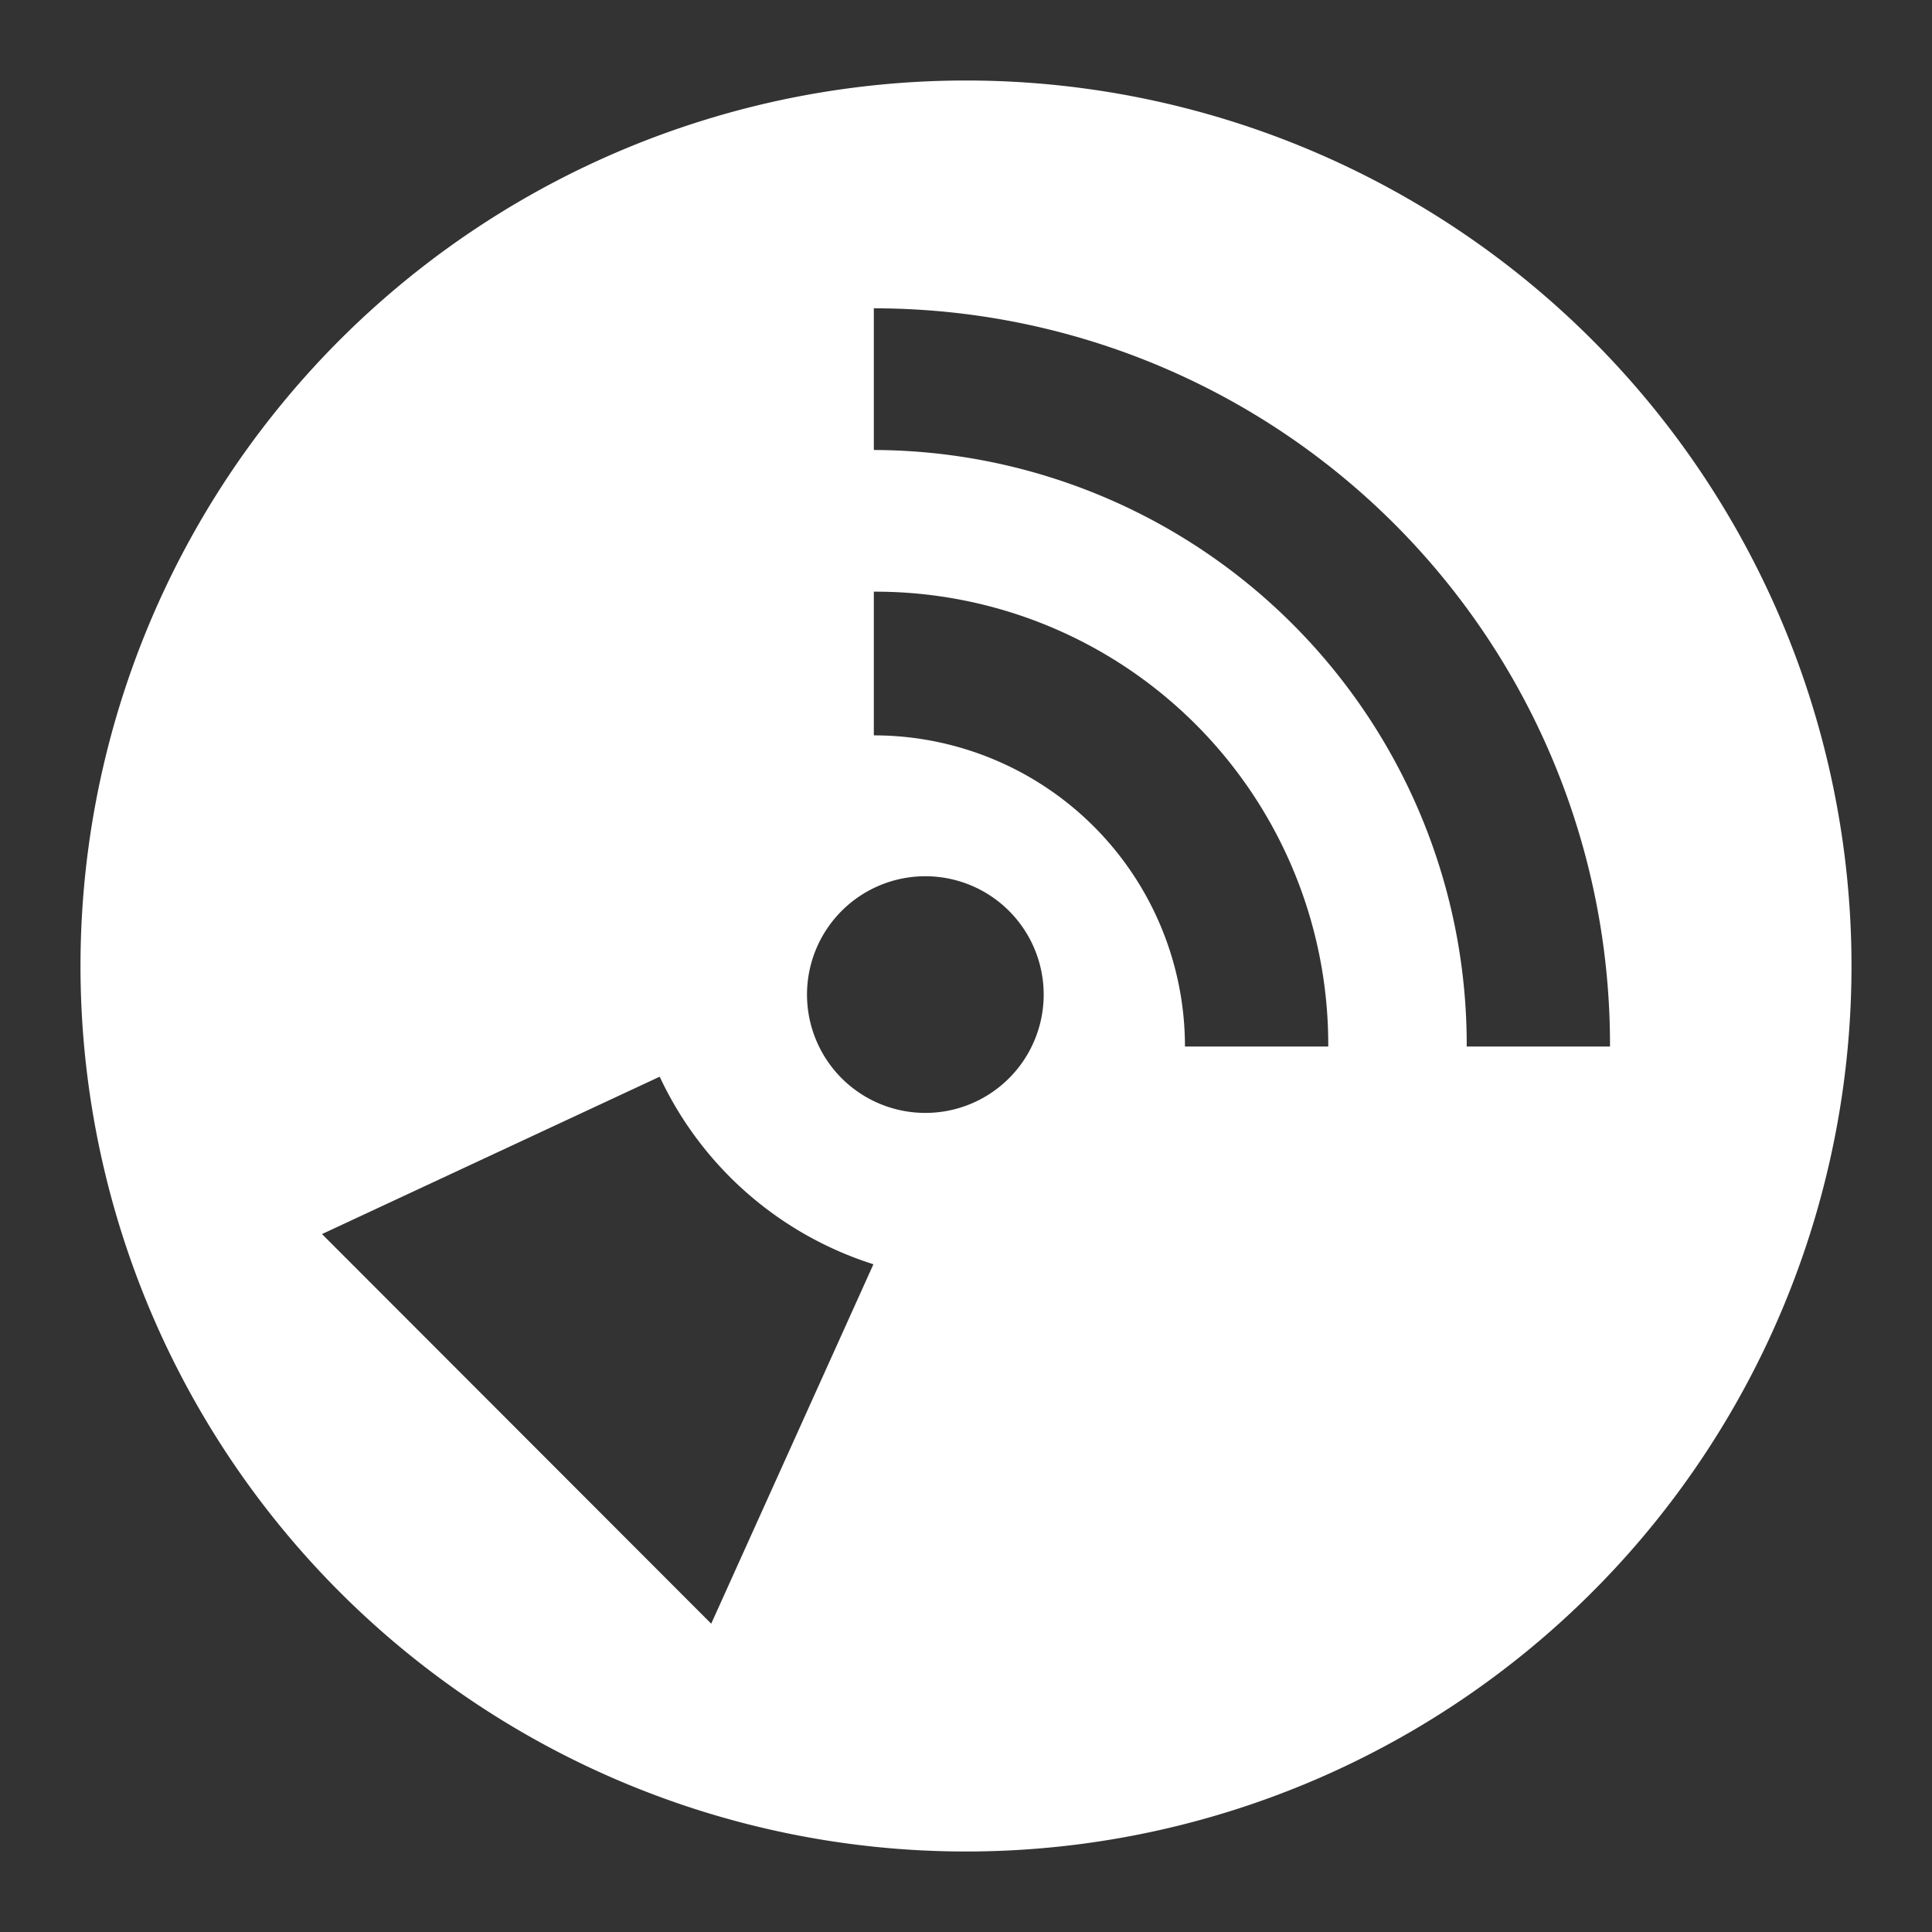 <?xml version="1.0" encoding="UTF-8"?>
<svg data-name="Layer 1" viewBox="0 0 48 48" xmlns="http://www.w3.org/2000/svg">
    <rect x="0" y="0" width="48" height="48" fill="#333333" stroke="none"/>
    <defs>
        <style>.cls-1{fill:#fff;}</style>
    </defs>
    <path class="cls-1" d="M24,2A22,22,0,1,0,46,24,22,22,0,0,0,24,2ZM17.67,40.34,8,30.66l8.39-3.91v0a8.79,8.79,0,0,0,5.31,4.66ZM23,27.65a2.94,2.94,0,1,1,2.93-2.94A2.94,2.94,0,0,1,23,27.65ZM29.44,26a7.73,7.73,0,0,0-7.73-7.73V14.7A11.25,11.25,0,0,1,33,26Zm7,0A14.77,14.77,0,0,0,21.71,11.18V7.66A18.29,18.29,0,0,1,40,26Z"/>
</svg>
